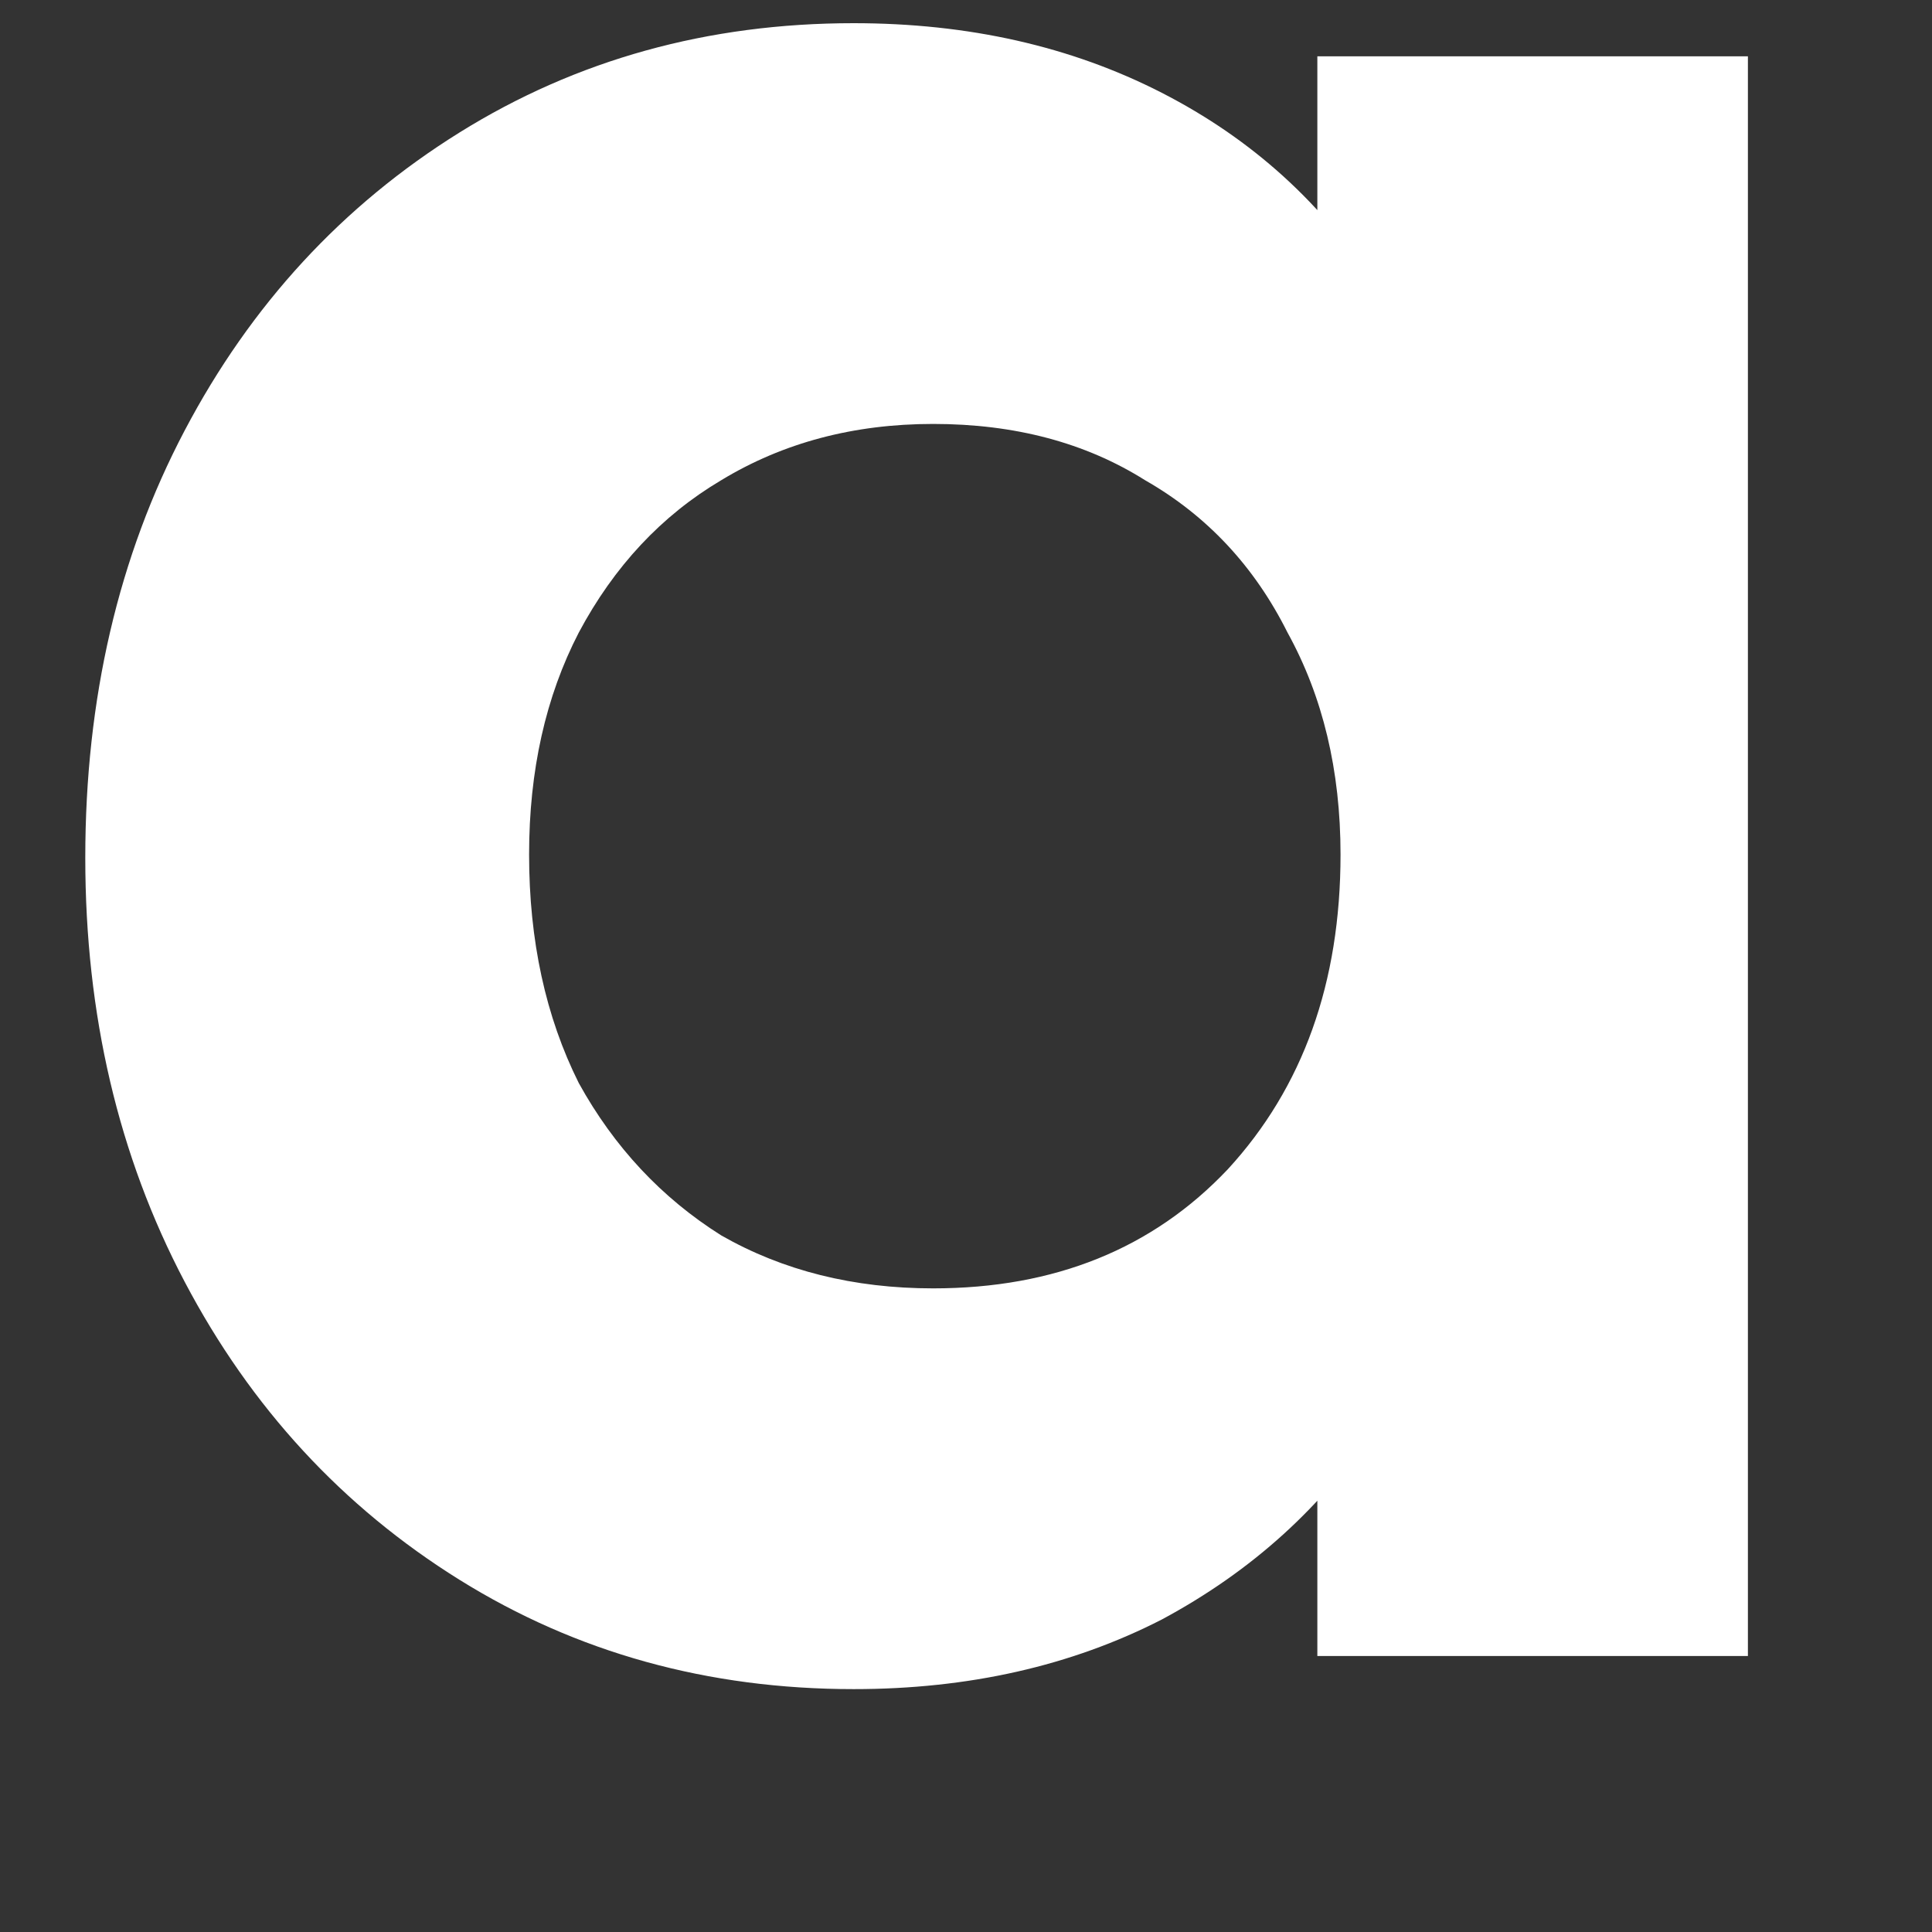 <svg width="7" height="7" viewBox="0 0 7 7" fill="none" xmlns="http://www.w3.org/2000/svg">
<rect x="0" y="0" width="7" height="7" fill="#333333" stroke="none"/>
<path d="M3.093 6.12C2.565 6.12 2.089 5.988 1.665 5.724C1.241 5.46 0.909 5.1 0.669 4.644C0.429 4.188 0.309 3.676 0.309 3.108C0.309 2.532 0.429 2.016 0.669 1.56C0.909 1.104 1.241 0.744 1.665 0.48C2.089 0.216 2.565 0.084 3.093 0.084C3.509 0.084 3.881 0.168 4.209 0.336C4.537 0.504 4.797 0.74 4.989 1.044C5.189 1.34 5.297 1.676 5.313 2.052V4.14C5.297 4.524 5.189 4.864 4.989 5.16C4.797 5.456 4.537 5.692 4.209 5.868C3.881 6.036 3.509 6.12 3.093 6.12ZM3.381 4.668C3.821 4.668 4.177 4.524 4.449 4.236C4.721 3.94 4.857 3.56 4.857 3.096C4.857 2.792 4.793 2.524 4.665 2.292C4.545 2.052 4.373 1.868 4.149 1.74C3.933 1.604 3.677 1.536 3.381 1.536C3.093 1.536 2.837 1.604 2.613 1.74C2.397 1.868 2.225 2.052 2.097 2.292C1.977 2.524 1.917 2.792 1.917 3.096C1.917 3.408 1.977 3.684 2.097 3.924C2.225 4.156 2.397 4.34 2.613 4.476C2.837 4.604 3.093 4.668 3.381 4.668ZM4.773 6V4.44L5.025 3.024L4.773 1.632V0.204H6.333V6H4.773Z" fill="white"/>
</svg>
